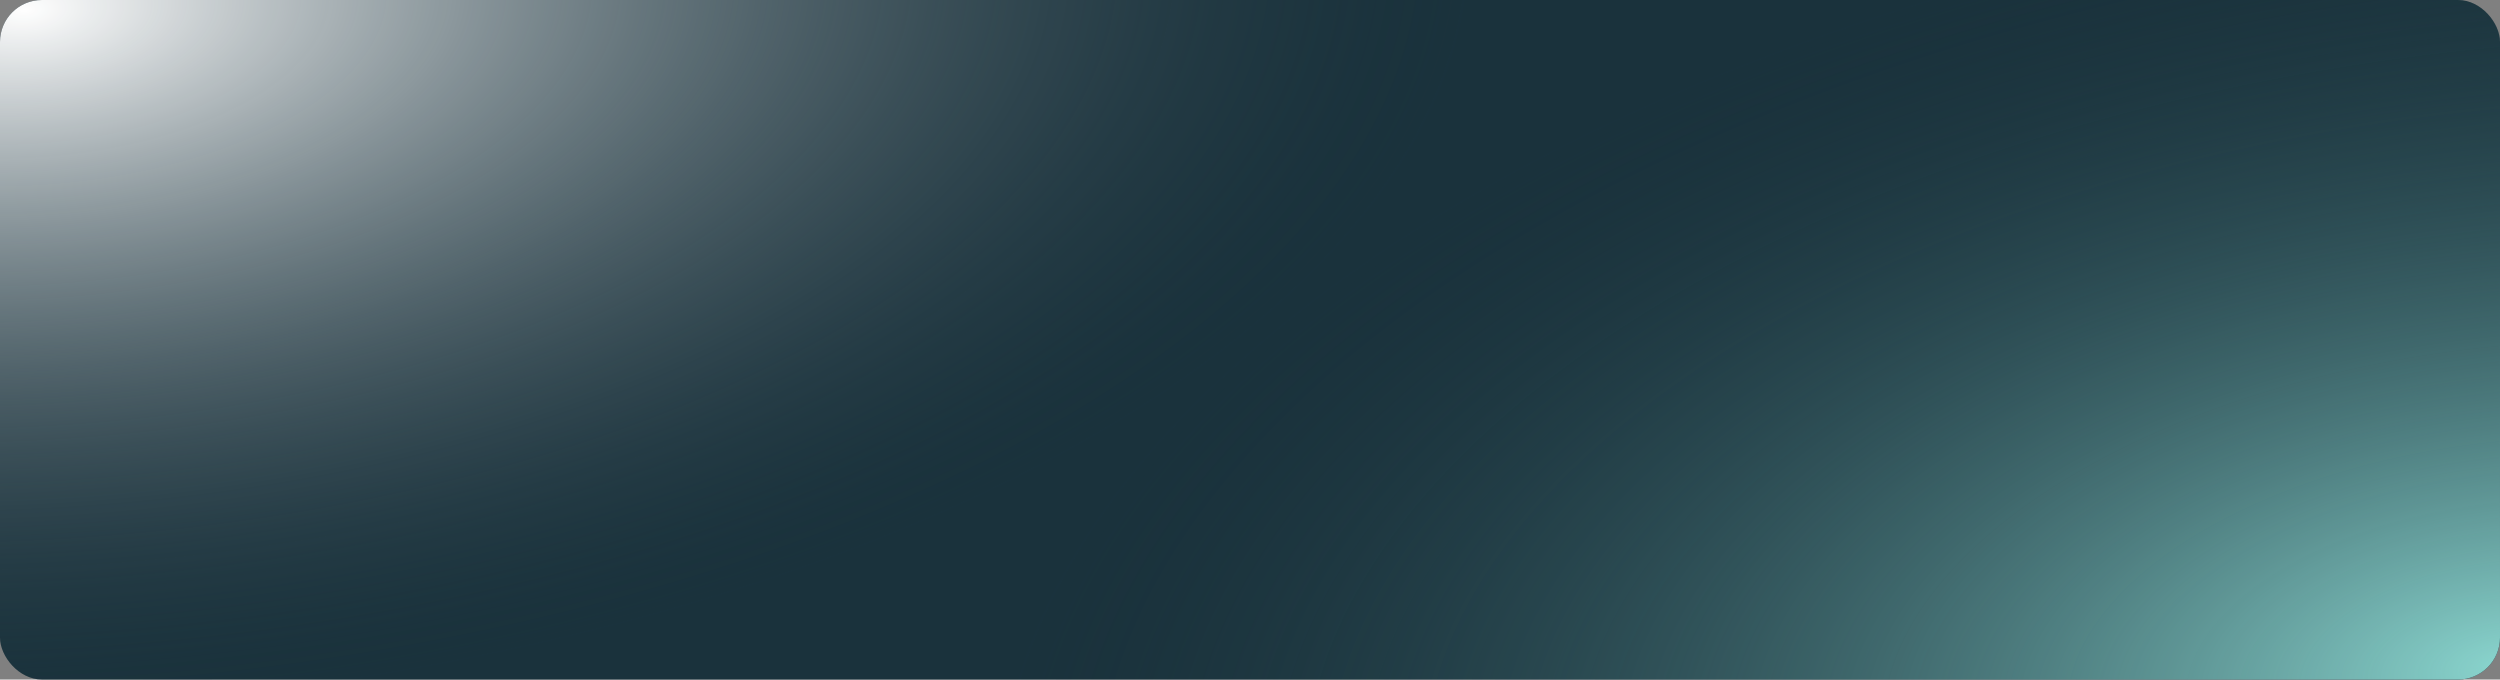 <svg width="1192" height="324" viewBox="0 0 1192 324" fill="none" xmlns="http://www.w3.org/2000/svg">
<rect x="0" y="0" width="1192" height="324" fill="#808080" stroke="none"/>
<rect width="1192" height="324" rx="20" fill="#1A323C"/>
<rect width="1192" height="324" rx="20" fill="url(#paint0_radial_7210_10415)"/>
<rect width="1192" height="324" rx="20" fill="url(#paint1_radial_7210_10415)"/>
<defs>
<radialGradient id="paint0_radial_7210_10415" cx="0" cy="0" r="1" gradientTransform="matrix(587.06 158.126 -376.453 299.228 8.94 3.874)" gradientUnits="userSpaceOnUse">
<stop stop-color="white"/>
<stop offset="1" stop-color="#1A323C" stop-opacity="0"/>
</radialGradient>
<radialGradient id="paint1_radial_7210_10415" cx="0" cy="0" r="1" gradientTransform="matrix(-596 -154.252 410.867 -349.172 1192 316.252)" gradientUnits="userSpaceOnUse">
<stop stop-color="#8AD5CE"/>
<stop offset="1" stop-color="#1A323C" stop-opacity="0"/>
</radialGradient>
<linearGradient id="paint2_linear_7210_10415" x1="517" y1="220.5" x2="675" y2="220.5" gradientUnits="userSpaceOnUse">
<stop stop-color="#8BD6CE"/>
<stop offset="1" stop-color="#BD9AE3"/>
</linearGradient>
</defs>
</svg>
